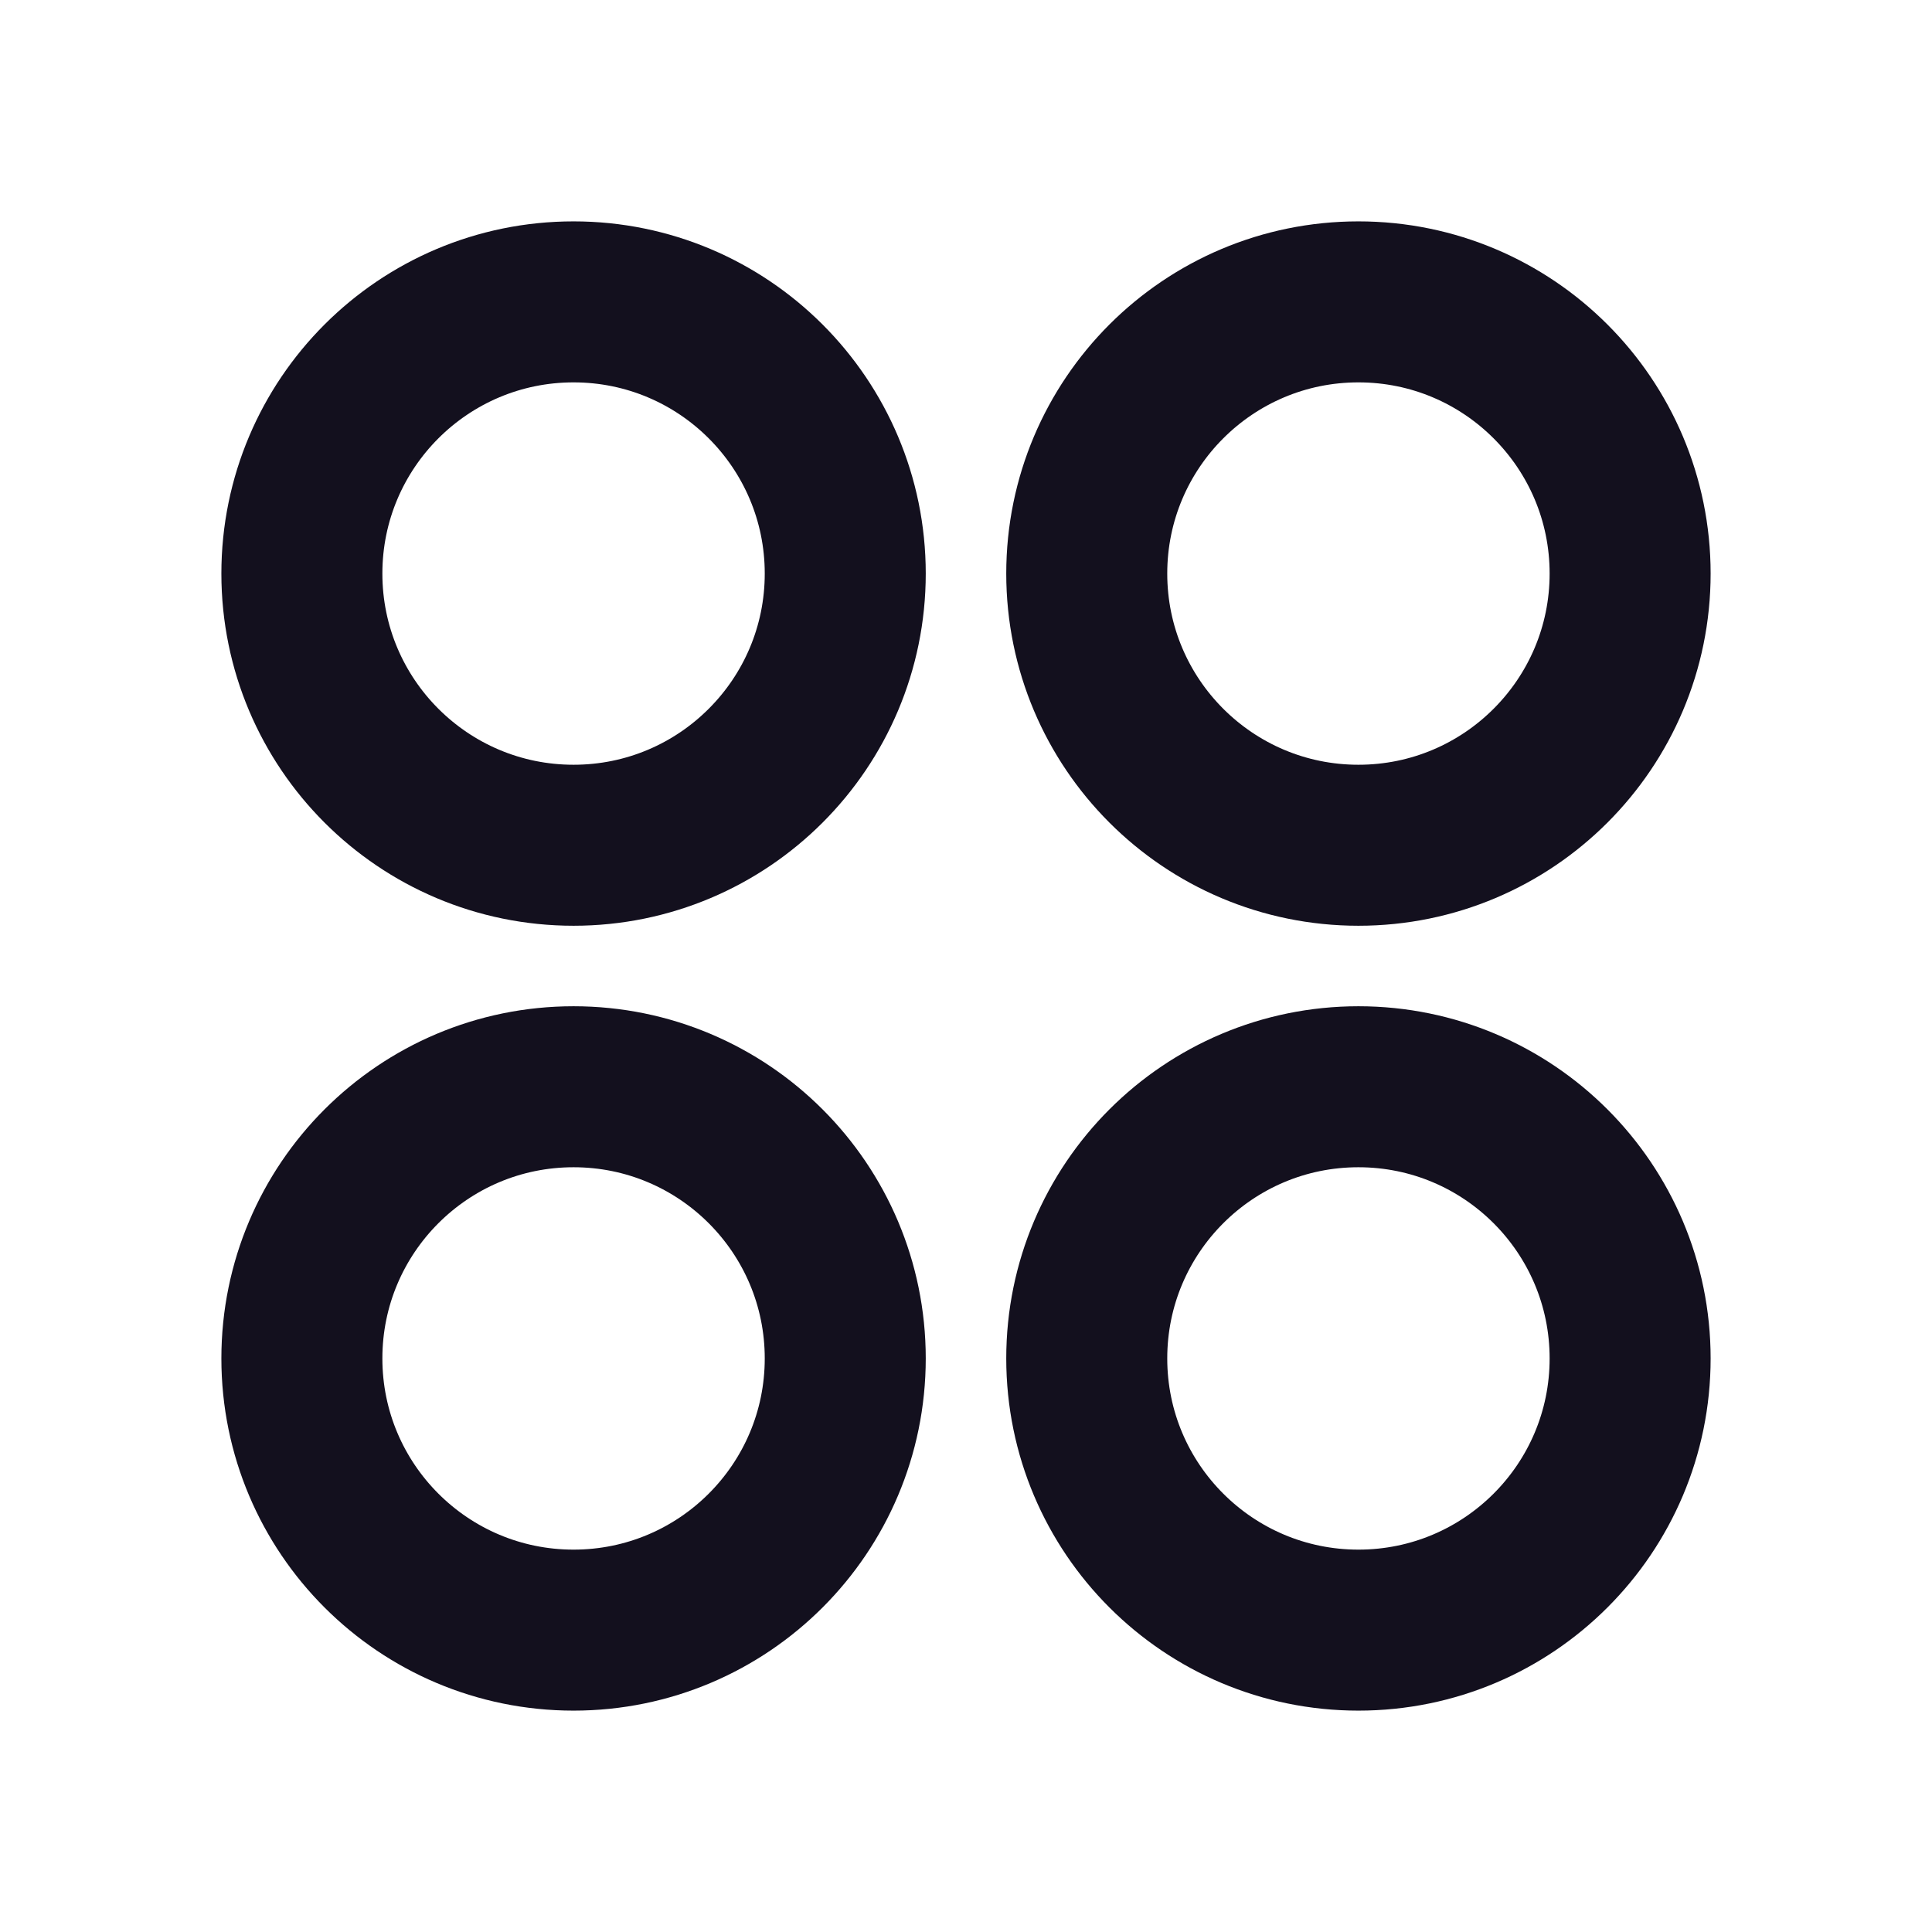<svg width="24" height="24" viewBox="0 0 24 24" fill="none" xmlns="http://www.w3.org/2000/svg">
<g clip-path="url(#clip0_25_67)">
<path d="M7.125 10.5C8.989 10.5 10.5 8.989 10.5 7.125C10.5 5.261 8.989 3.75 7.125 3.75C5.261 3.75 3.75 5.261 3.75 7.125C3.75 8.989 5.261 10.5 7.125 10.5Z" stroke="#13101E" stroke-width="2" stroke-linecap="round" stroke-linejoin="round"/>
<path d="M16.875 10.5C18.739 10.5 20.25 8.989 20.25 7.125C20.25 5.261 18.739 3.75 16.875 3.75C15.011 3.75 13.5 5.261 13.5 7.125C13.5 8.989 15.011 10.5 16.875 10.5Z" stroke="#13101E" stroke-width="2" stroke-linecap="round" stroke-linejoin="round"/>
<path d="M7.125 20.25C8.989 20.25 10.5 18.739 10.5 16.875C10.5 15.011 8.989 13.5 7.125 13.5C5.261 13.5 3.75 15.011 3.75 16.875C3.75 18.739 5.261 20.25 7.125 20.25Z" stroke="#13101E" stroke-width="2" stroke-linecap="round" stroke-linejoin="round"/>
<path d="M16.875 20.25C18.739 20.25 20.25 18.739 20.25 16.875C20.25 15.011 18.739 13.5 16.875 13.5C15.011 13.5 13.5 15.011 13.5 16.875C13.5 18.739 15.011 20.25 16.875 20.25Z" stroke="#13101E" stroke-width="2" stroke-linecap="round" stroke-linejoin="round"/>
</g>
<defs>
<clipPath id="clip0_25_67">
<rect width="24" height="24" fill="white"/>
</clipPath>
</defs>
</svg>
